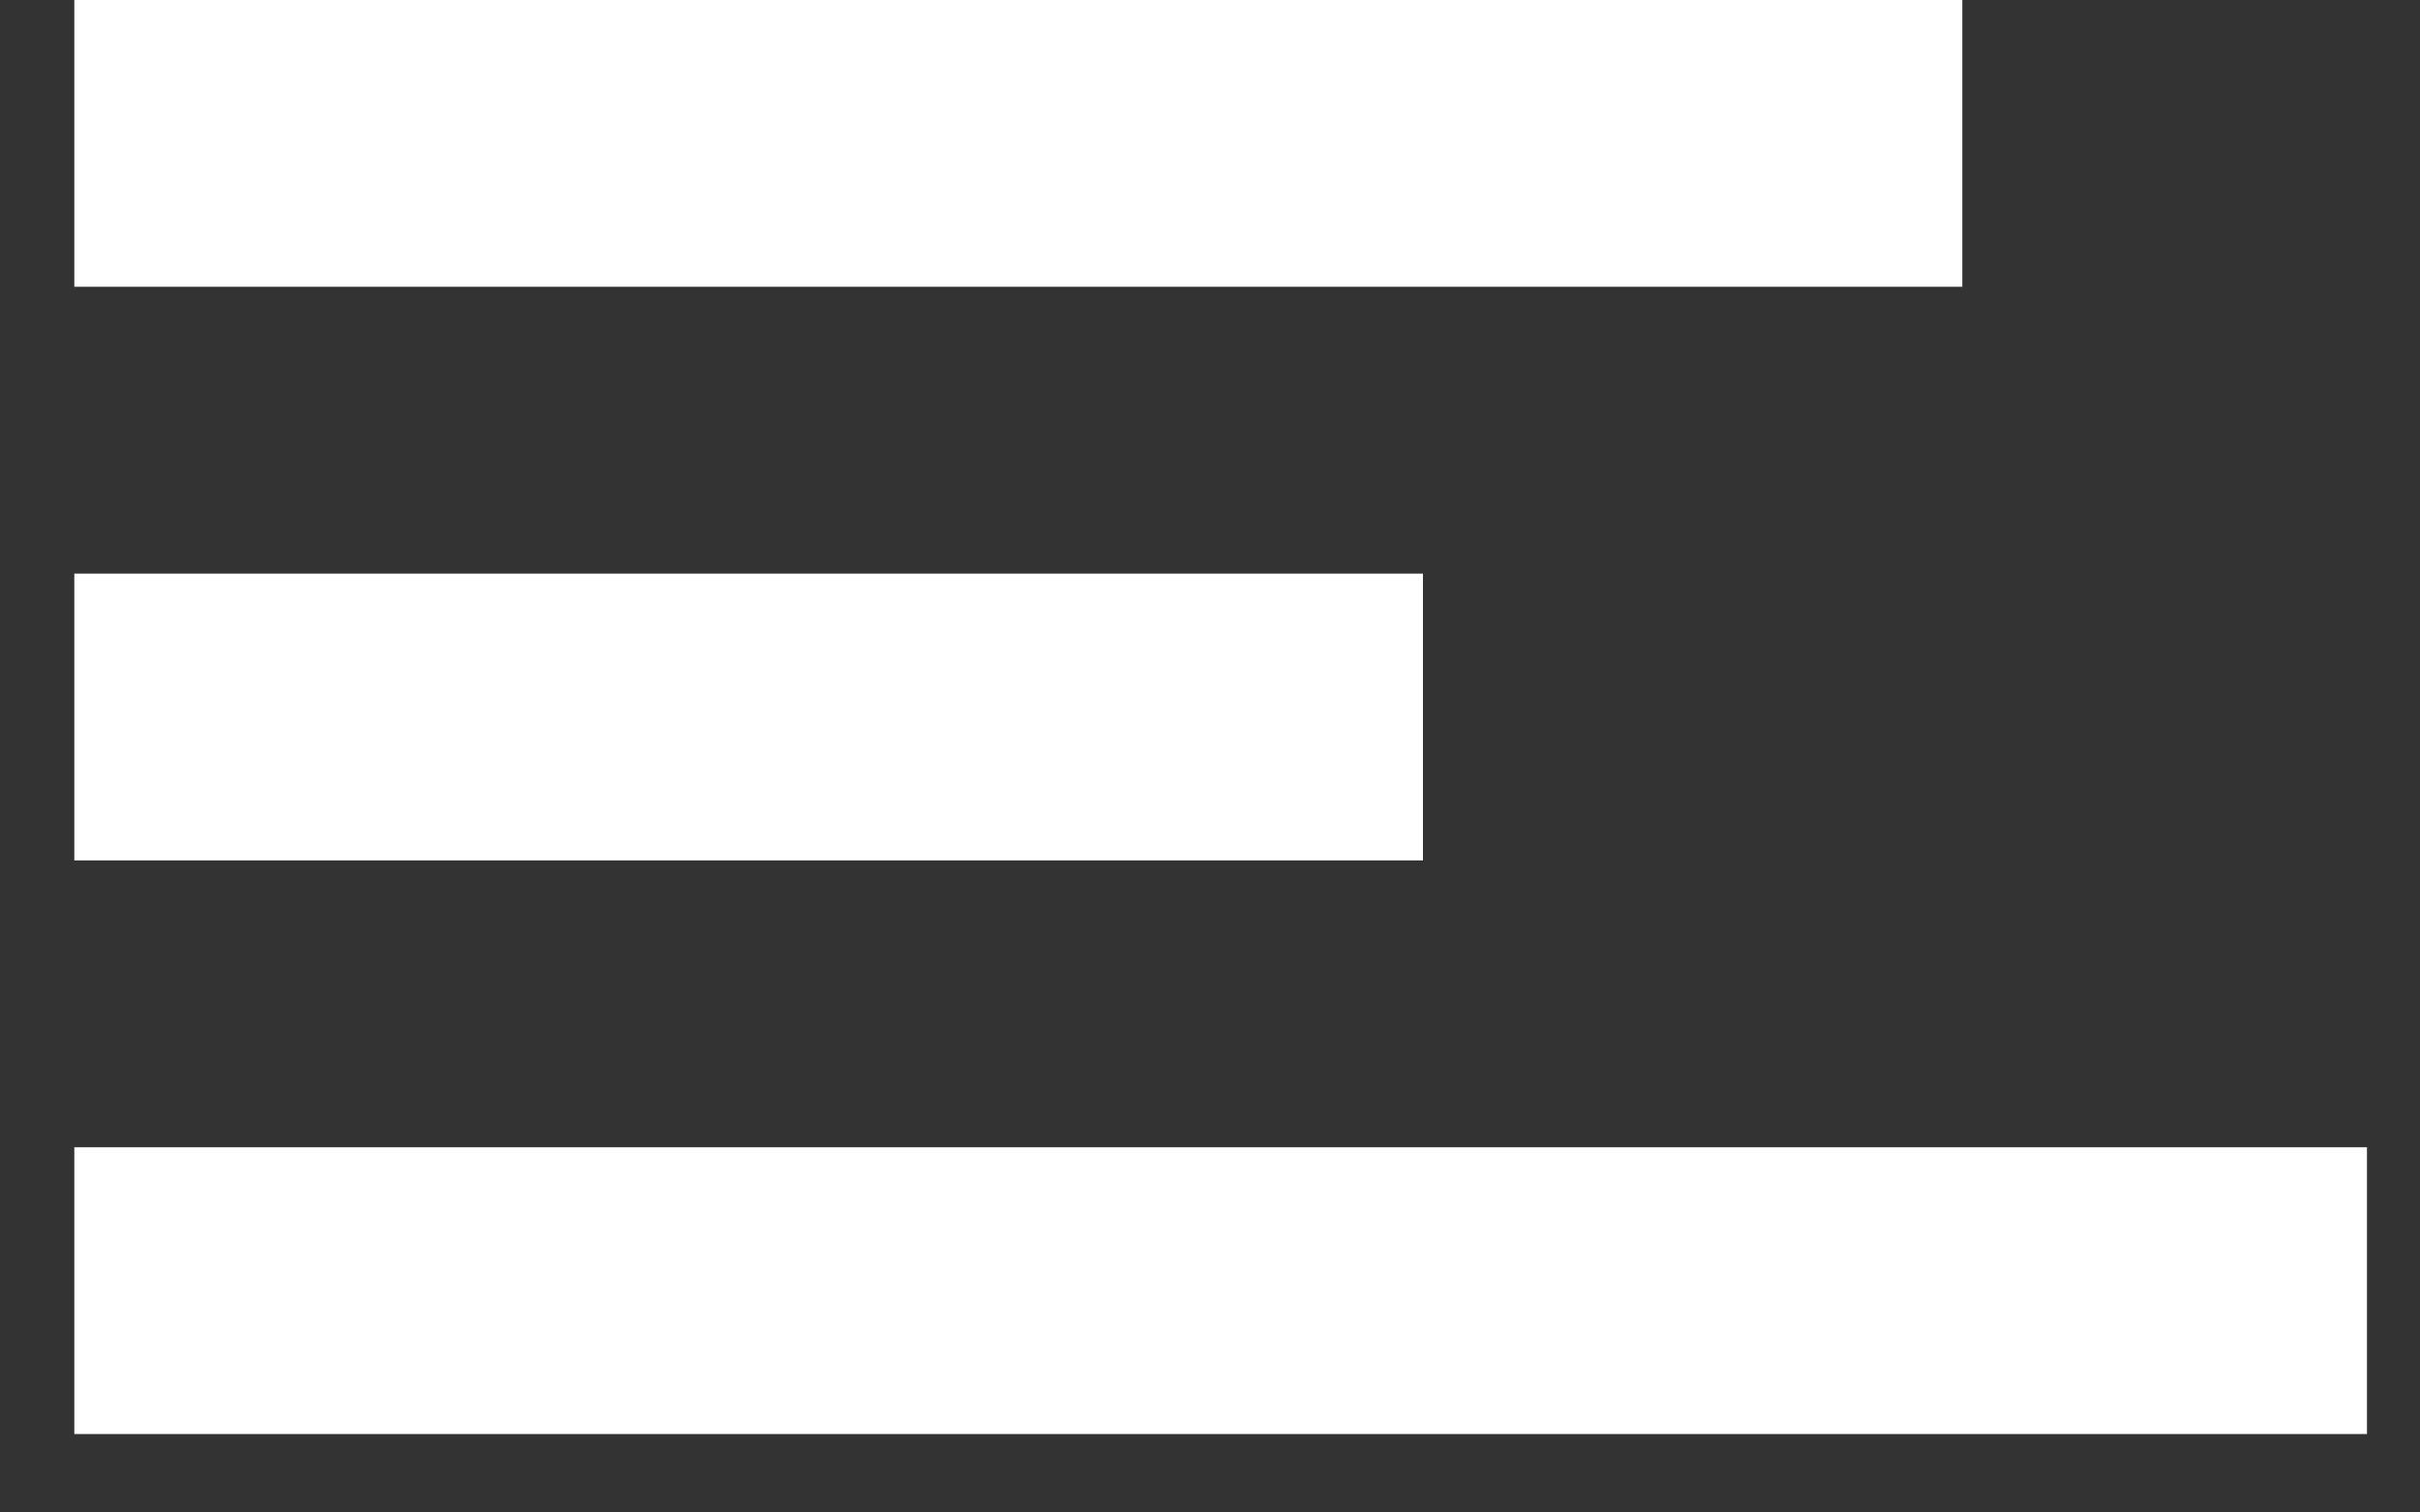 <svg width="24px" height="15px" viewBox="0 0 24 15" version="1.1" xmlns="http://www.w3.org/2000/svg" xmlns:xlink="http://www.w3.org/1999/xlink">
    <rect x="0" y="0" width="24" height="15" fill="#333333" stroke="none"/>
    <!-- Generator: Sketch 3.8.2 (29753) - http://www.bohemiancoding.com/sketch -->
    <title>menu</title>
    <desc>Created with Sketch.</desc>
    <defs></defs>
    <g id="Page-1" stroke="none" stroke-width="1" fill="none" fill-rule="evenodd">
        <g id="sportify---matches" transform="translate(-25, -29)" fill="#FFFFFF">
            <g id="menu" transform="translate(25, 29)">
                <g id="Group" transform="translate(0.737, 0)">
                    <path d="M0,0 L0,2.844 L18.724,2.844 L18.724,0 L0,0 L0,0 Z M0,5.689 L0,8.533 L13.375,8.533 L13.375,5.689 L0,5.689 L0,5.689 Z M0,11.378 L0,14.222 L22.737,14.222 L22.737,11.378 L0,11.378 L0,11.378 Z" id="Shape"></path>
                </g>
            </g>
        </g>
    </g>
</svg>